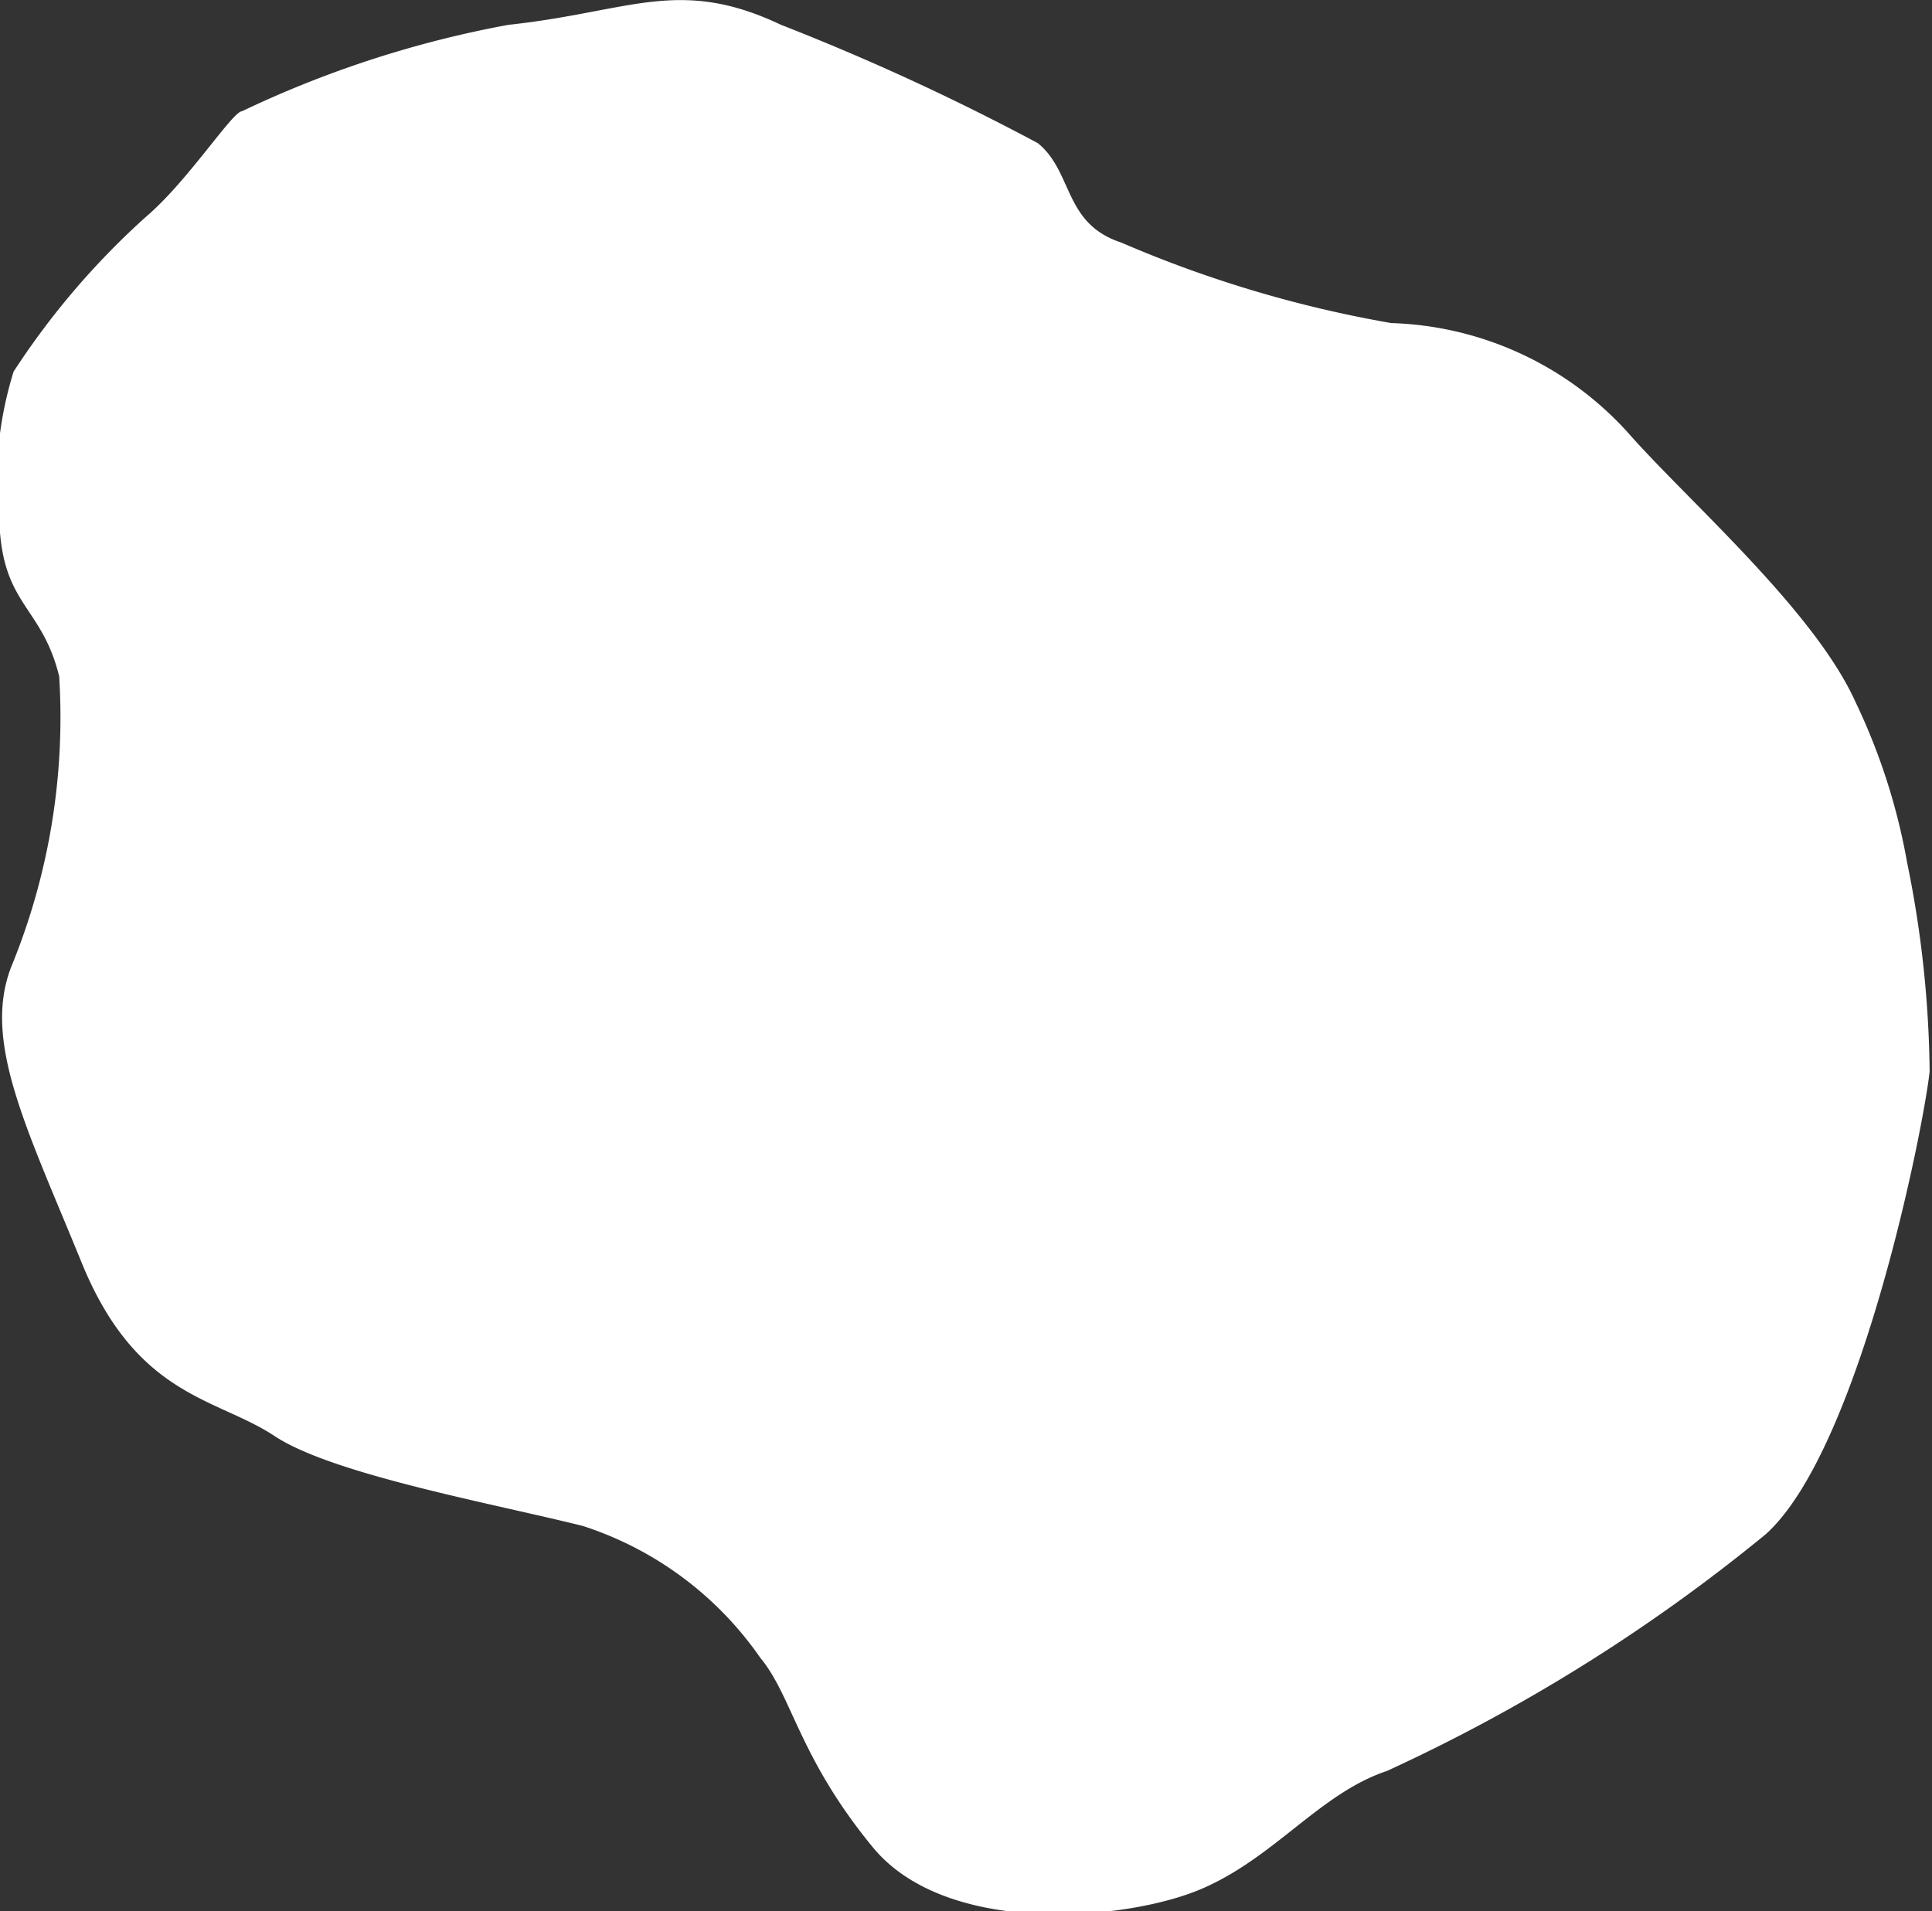 <svg id="Layer_1" data-name="Layer 1" xmlns="http://www.w3.org/2000/svg" viewBox="0 0 32.65 32.3"><rect x="0" y="0" width="32.65" height="32.3" fill="#333333" stroke="none"/><defs><style>.cls-1{fill:#fff;}</style></defs><title>duende</title><path class="cls-1" d="M.23,6.28A13.16,13.16,0,0,1,2.46,3.67c.71-.6,1.47-1.79,1.63-1.79A18,18,0,0,1,8.59.42C10.65.2,11.47-.4,13.2.42a40.34,40.34,0,0,1,4.34,2c.6.49.43,1.36,1.41,1.68a20.24,20.24,0,0,0,4.56,1.36,5.62,5.62,0,0,1,4,1.85c1,1.14,3.15,3,3.85,4.56a10.53,10.53,0,0,1,.87,2.71,18.38,18.38,0,0,1,.38,3.53c-.11,1-1.19,6.4-2.77,7.82a29.5,29.5,0,0,1-6.4,4c-1.14.38-1.9,1.47-3.15,2s-4.29.81-5.54-.71-1.36-2.55-1.9-3.2a5.83,5.83,0,0,0-3-2.23c-1.52-.38-4.23-.87-5.21-1.52s-2.33-.65-3.26-2.93-1.68-3.74-1.19-5A11.1,11.1,0,0,0,1,11.43C.72,10.29.1,10.24,0,9A6.34,6.34,0,0,1,.23,6.28Z"/></svg>